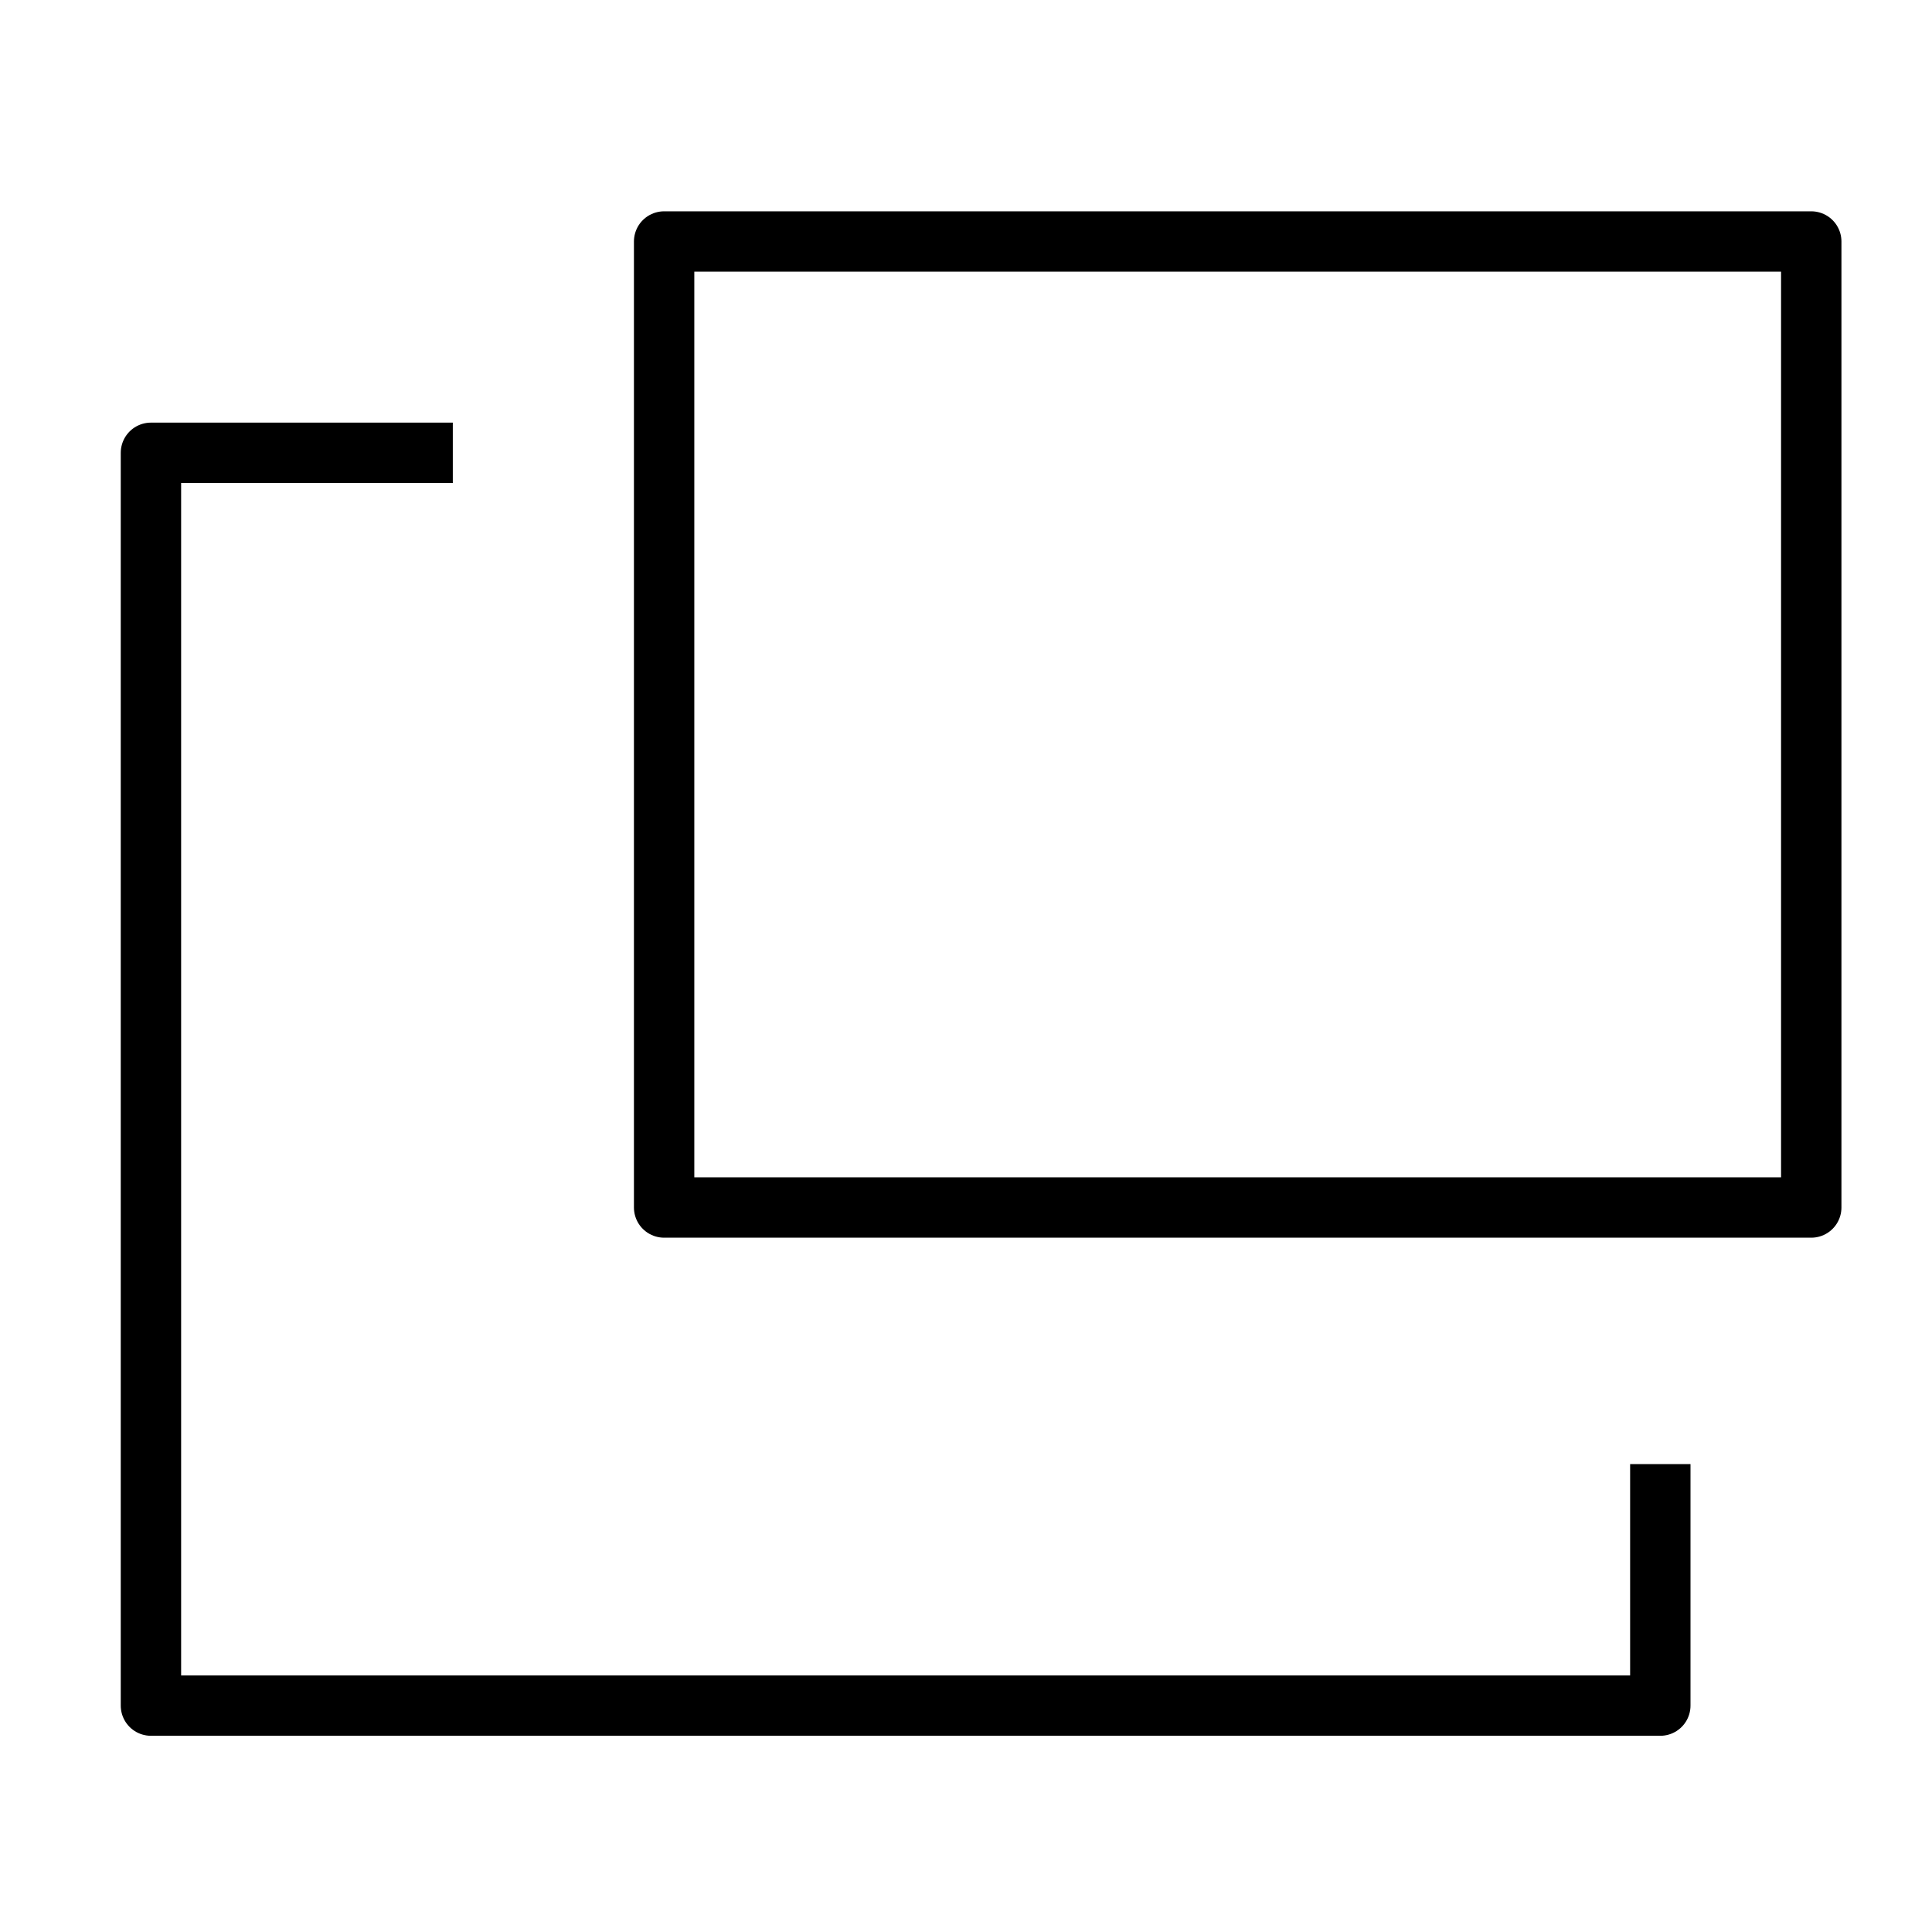 <svg xmlns="http://www.w3.org/2000/svg" fill="none" stroke="#000" viewBox="0 0 32 32">
<path stroke-linejoin="round" d="M27.5 24.25v4h-25V7.5h5"/>
<path stroke-linejoin="round" d="M11 4h19v16H11z"/>
</svg>